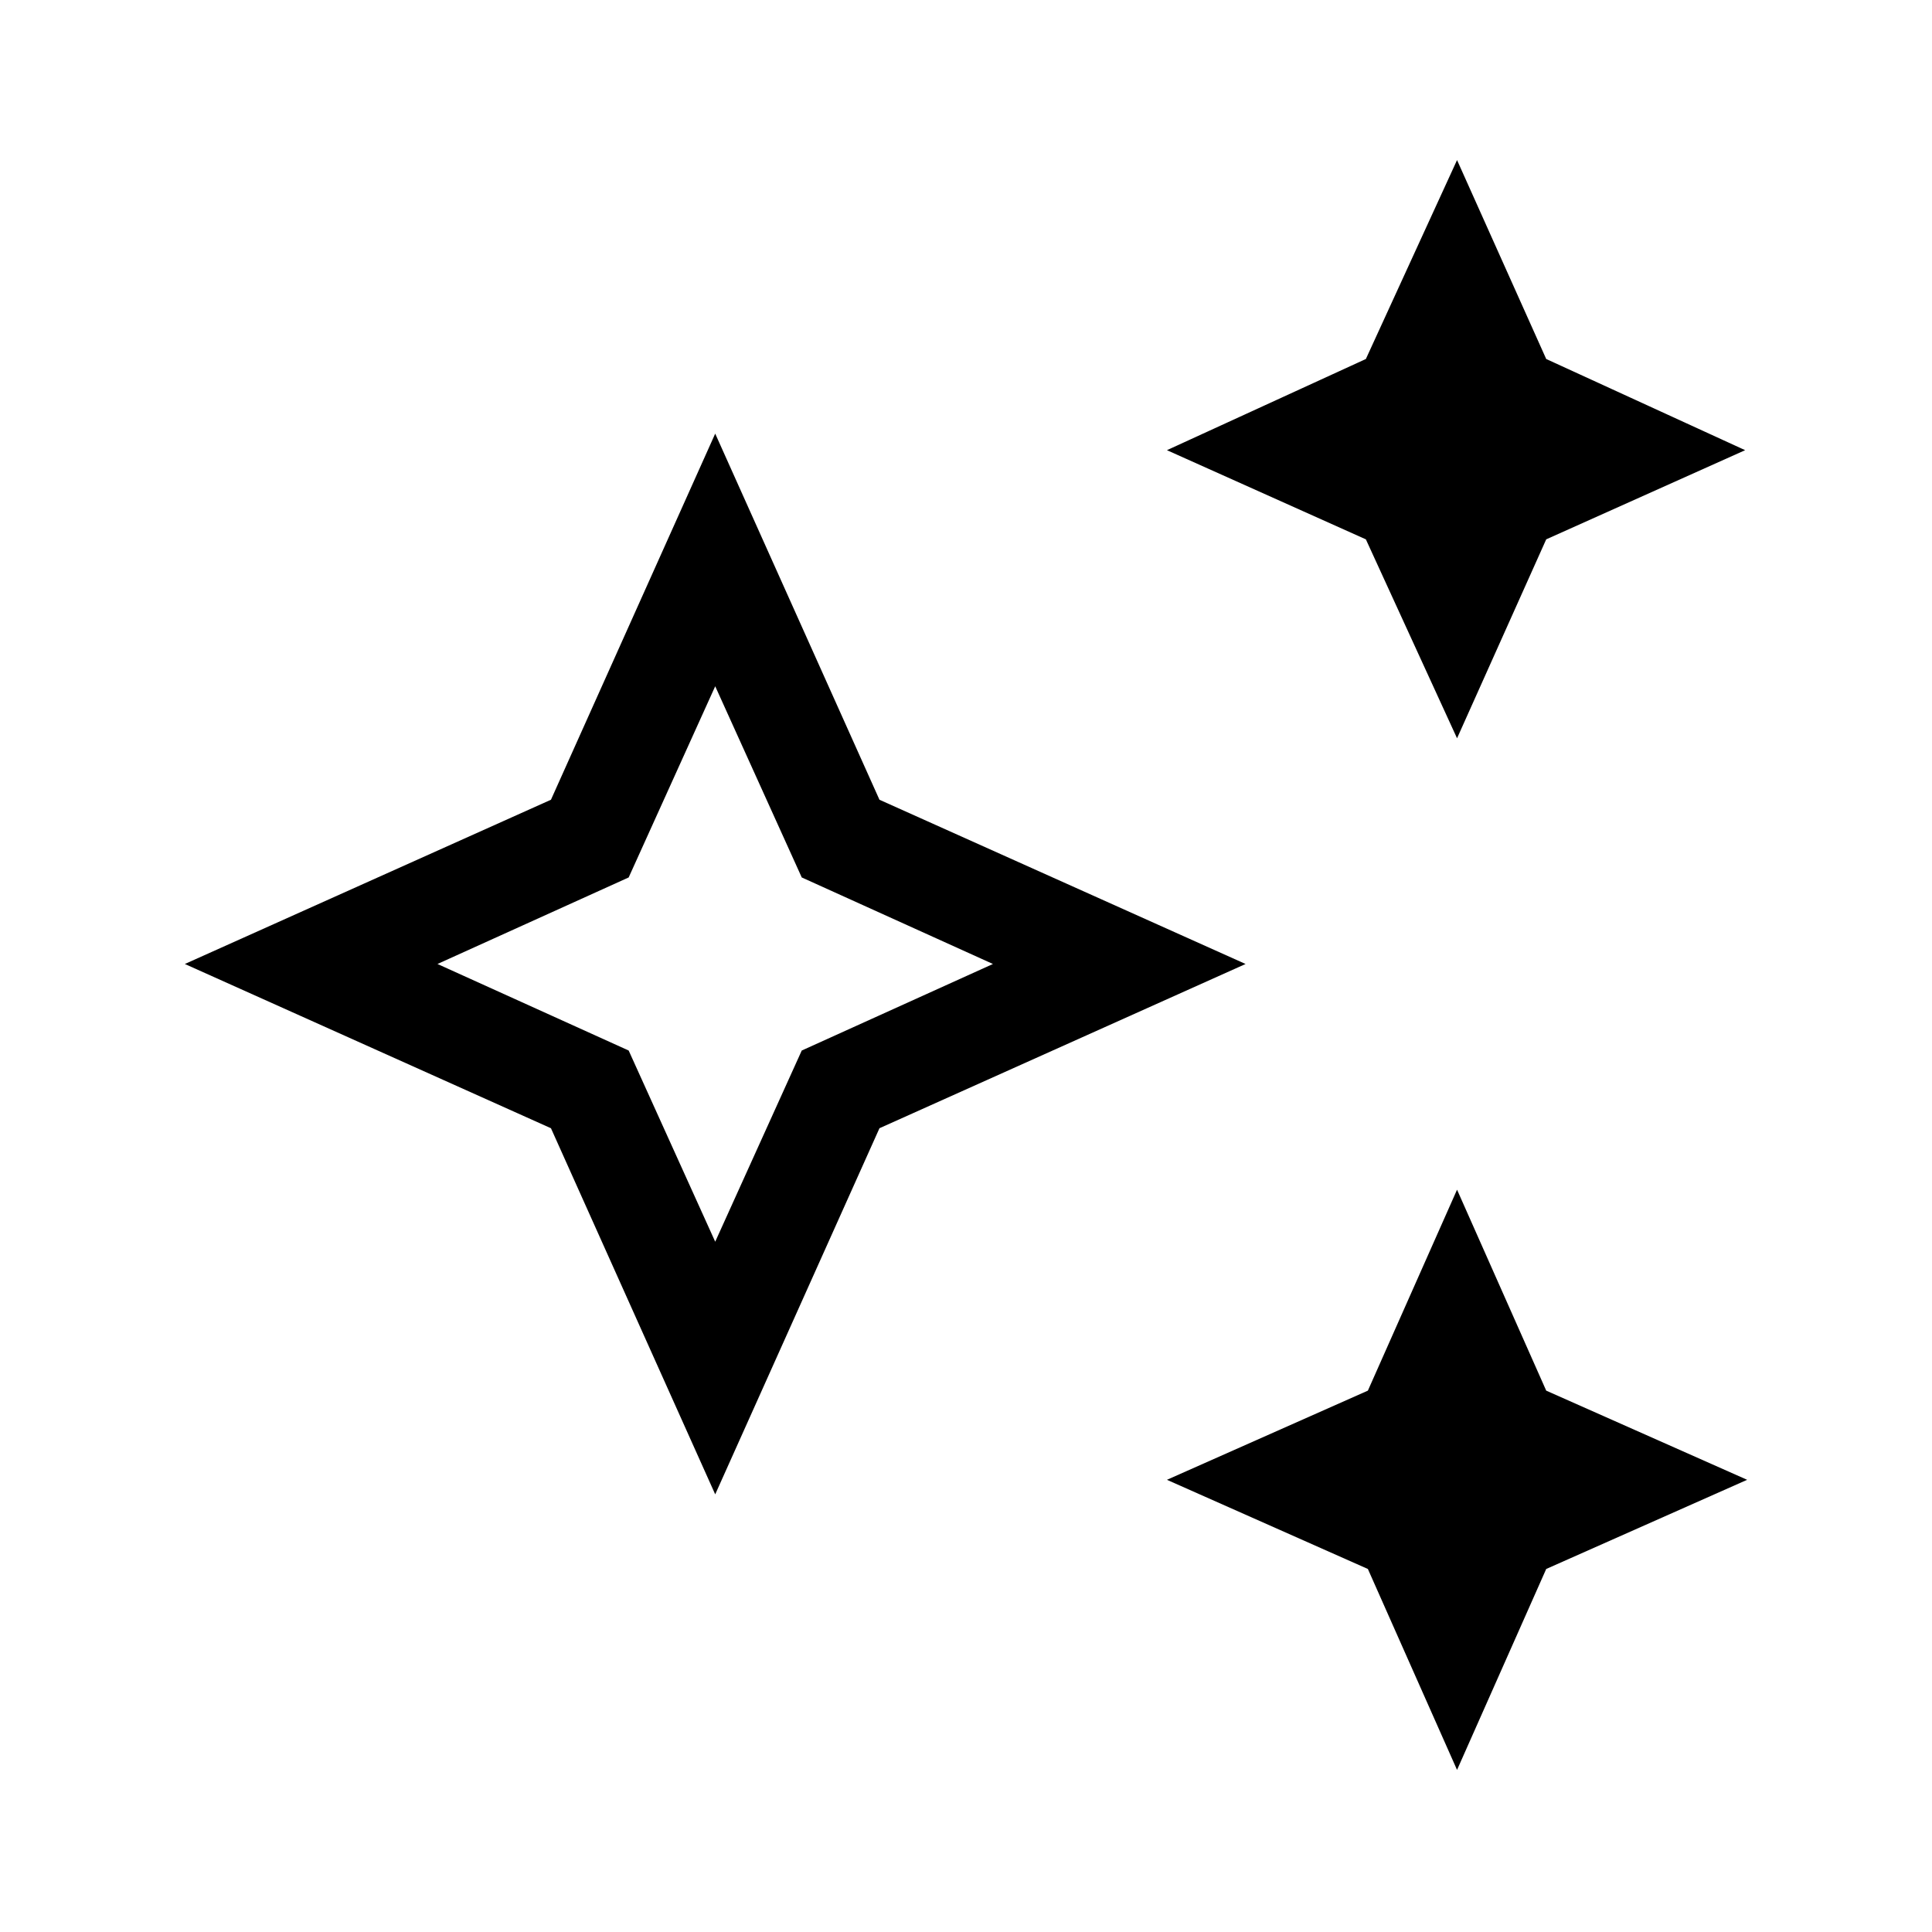 <svg xmlns="http://www.w3.org/2000/svg" height="20" viewBox="0 -960 960 960" width="20"><path d="M723.999-593.155 678.691-692l-98.845-44.307 98.845-45.307 45.308-98.845 44.307 98.845 98.845 45.307L768.306-692l-44.307 98.845Zm0 512.614-44.308-99.845-99.845-44.307L679.691-269l44.308-99.845L768.306-269l99.845 44.307-99.845 44.307-44.307 99.845ZM355.384-217.465 273.77-399.386 91.85-481l181.92-81.614 81.614-181.921 81.615 181.921L618.919-481l-181.92 81.614-81.615 181.921Zm0-125.535 43-95 95-43-95-43-43-95-43 95-95 43 95 43 43 95Zm-6-137Z"/></svg>